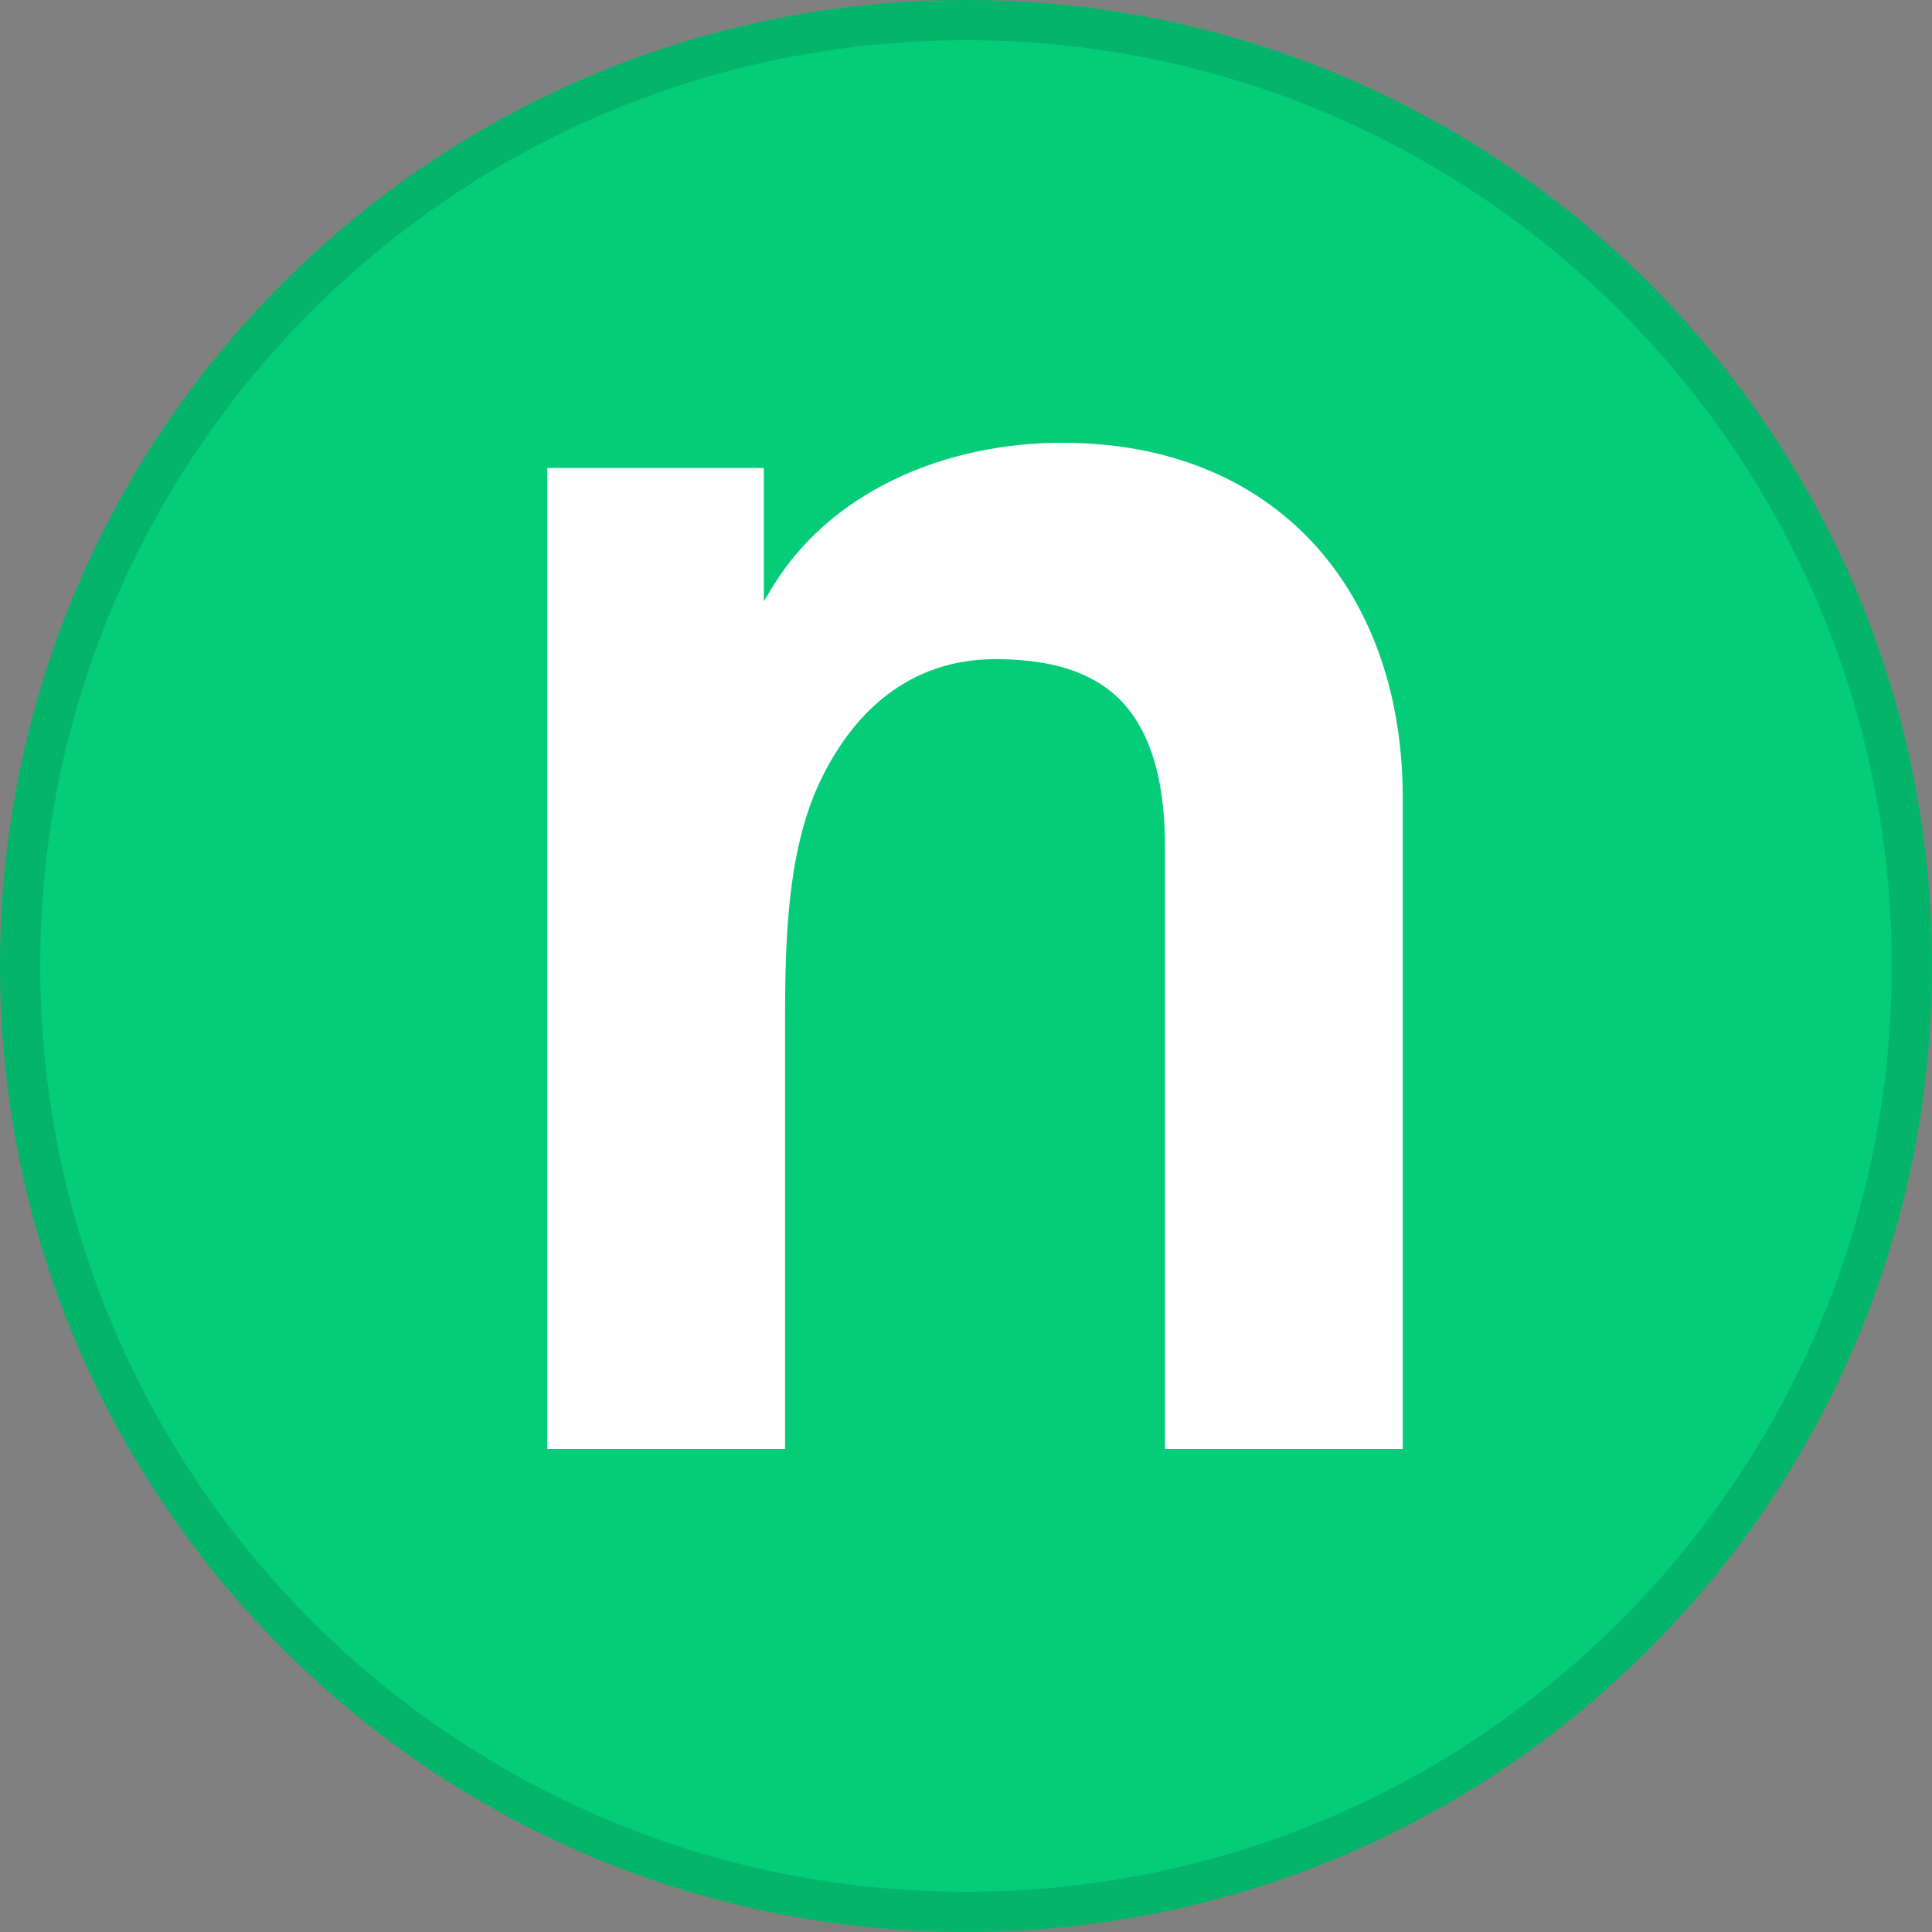 <svg fill="none" viewBox="0 0 24 24" xmlns="http://www.w3.org/2000/svg">
  <rect x="0" y="0" width="24" height="24" fill="#808080" stroke="none"/>
  <g clip-path="url(#Neustar_svg__a)">
    <path fill="#05CC79" d="M24 12c0 6.627-5.373 12-12 12S0 18.627 0 12 5.373 0 12 0s12 5.373 12 12Z"/>
    <path fill="#000" fill-opacity=".12" fill-rule="evenodd" d="M24 12c0 6.627-5.373 12-12 12S0 18.627 0 12 5.373 0 12 0s12 5.373 12 12ZM12 23.5c6.351 0 11.5-5.149 11.5-11.5S18.351.5 12 .5.5 5.649.5 12 5.649 23.5 12 23.5Z" clip-rule="evenodd"/>
    <path fill="#fff" d="M13.194 5.5c-1.43 0-2.915.59-3.649 1.878l-.056.092V5.813h-2.69V18h2.953v-5.284c0-.975.019-2.098.414-2.963.414-.902 1.128-1.565 2.2-1.565.809 0 1.335.22 1.655.626.32.405.451.994.451 1.712V18h2.953V9.863c-.019-2.54-1.58-4.363-4.231-4.363Z"/>
  </g>
  <defs>
    <clipPath id="Neustar_svg__a">
      <path fill="#fff" d="M0 0h24v24H0z"/>
    </clipPath>
  </defs>
</svg>
